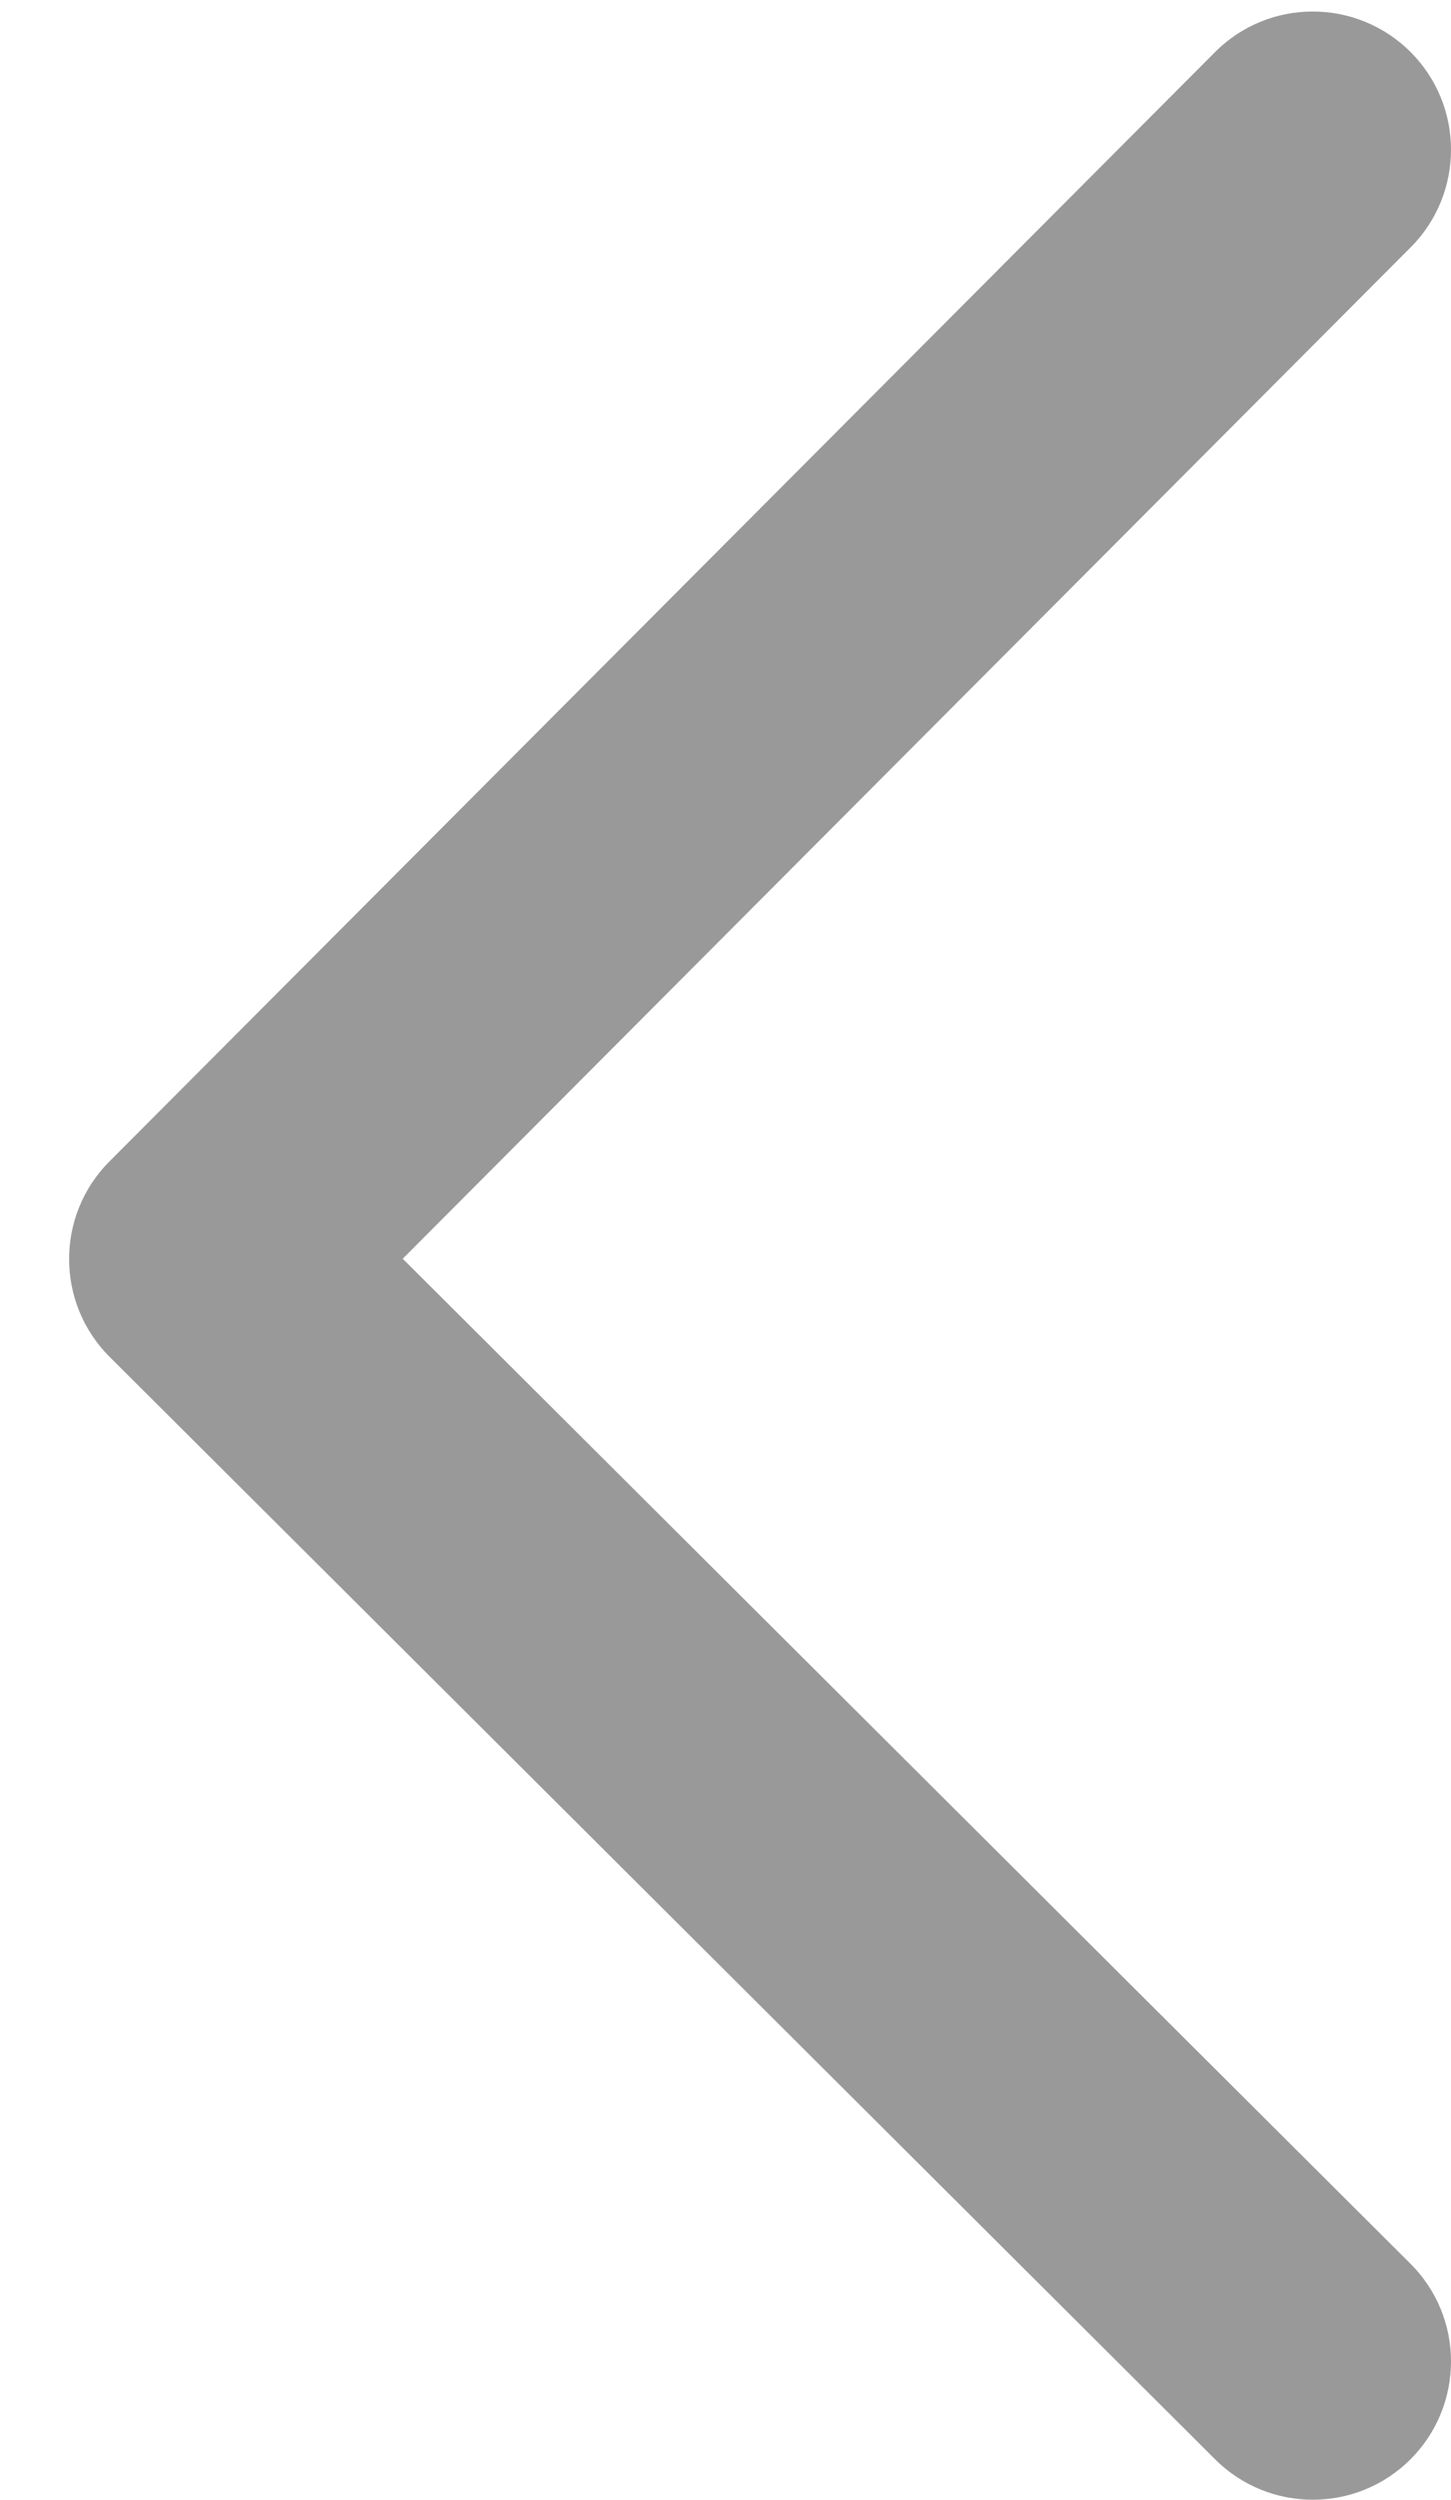 <svg xmlns="http://www.w3.org/2000/svg" width="18" height="31" viewBox="0 0 18 31">
  <path fill="#999" d="M-3.072,7.504 C-3.74,6.833 -4.825,6.832 -5.496,7.5 C-6.167,8.169 -6.168,9.254 -5.5,9.925 L8.172,23.639 C8.84,24.309 9.926,24.311 10.596,23.643 L24.353,9.928 C25.024,9.26 25.025,8.175 24.357,7.504 C23.689,6.833 22.603,6.832 21.933,7.5 L9.39,20.004 L-3.072,7.504 Z" transform="matrix(0 -1 -1 0 25 25)"/>
</svg>
